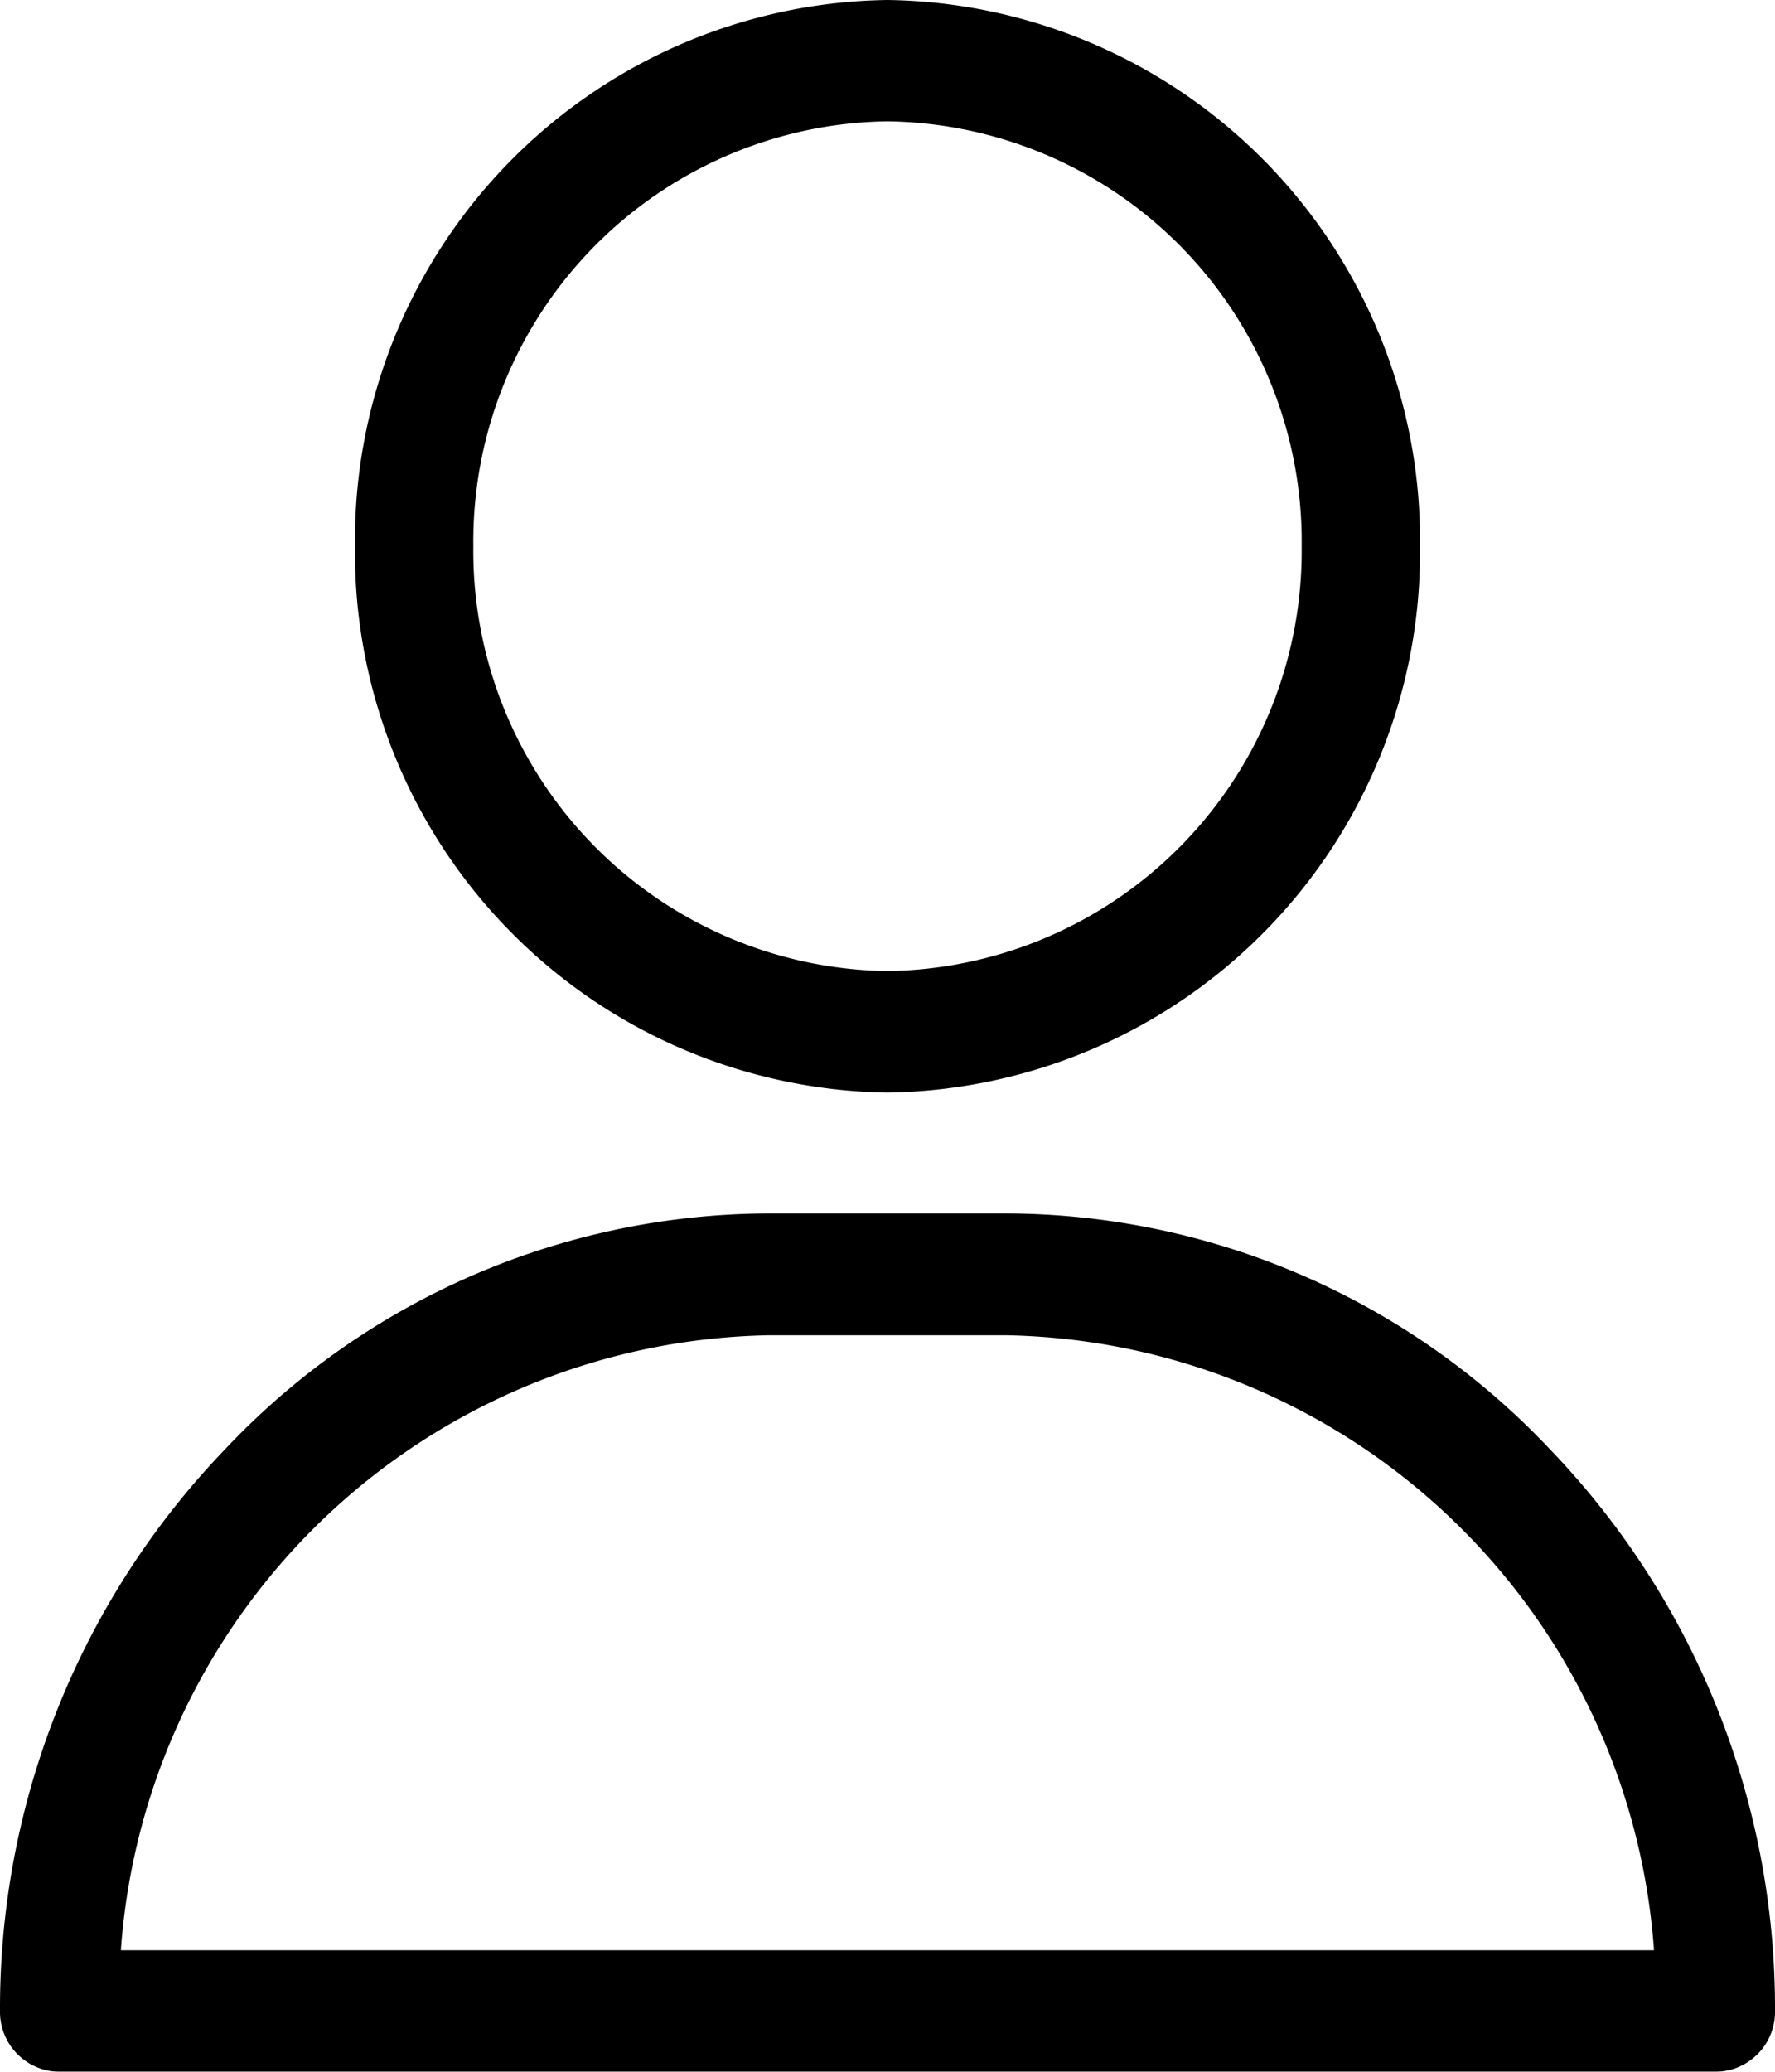 <svg xmlns="http://www.w3.org/2000/svg" xmlns:xlink="http://www.w3.org/1999/xlink" width="12" height="14" viewBox="0 0 12 14">
  <defs>
    <style>
      .cls-1 {
        fill-rule: evenodd;
        filter: url(#filter);
      }
    </style>
    <filter id="filter" x="0" y="0" width="12" height="14" filterUnits="userSpaceOnUse">
      <feFlood result="flood" flood-color="#c3c9d5"/>
      <feComposite result="composite" operator="in" in2="SourceGraphic"/>
      <feBlend result="blend" in2="SourceGraphic"/>
    </filter>
  </defs>
  <path id="icon_user_gray" class="cls-1" d="M6,0A3.651,3.651,0,0,0,2.4,3.691,3.651,3.651,0,0,0,6,7.383,3.651,3.651,0,0,0,9.6,3.691,3.651,3.651,0,0,0,6,0ZM6,6.562A2.839,2.839,0,0,1,3.2,3.691,2.839,2.839,0,0,1,6,.82,2.839,2.839,0,0,1,8.8,3.691,2.839,2.839,0,0,1,6,6.562Zm4.479,3.232A5.07,5.07,0,0,0,6.8,8.2H5.2A5.07,5.07,0,0,0,1.521,9.794,5.45,5.45,0,0,0,0,13.59,0.405,0.405,0,0,0,.4,14H11.6a0.405,0.405,0,0,0,.4-0.41A5.45,5.45,0,0,0,10.479,9.794ZM0.817,13.18A4.474,4.474,0,0,1,5.2,9.023H6.8a4.473,4.473,0,0,1,4.382,4.156H0.817Z"/>
</svg>
